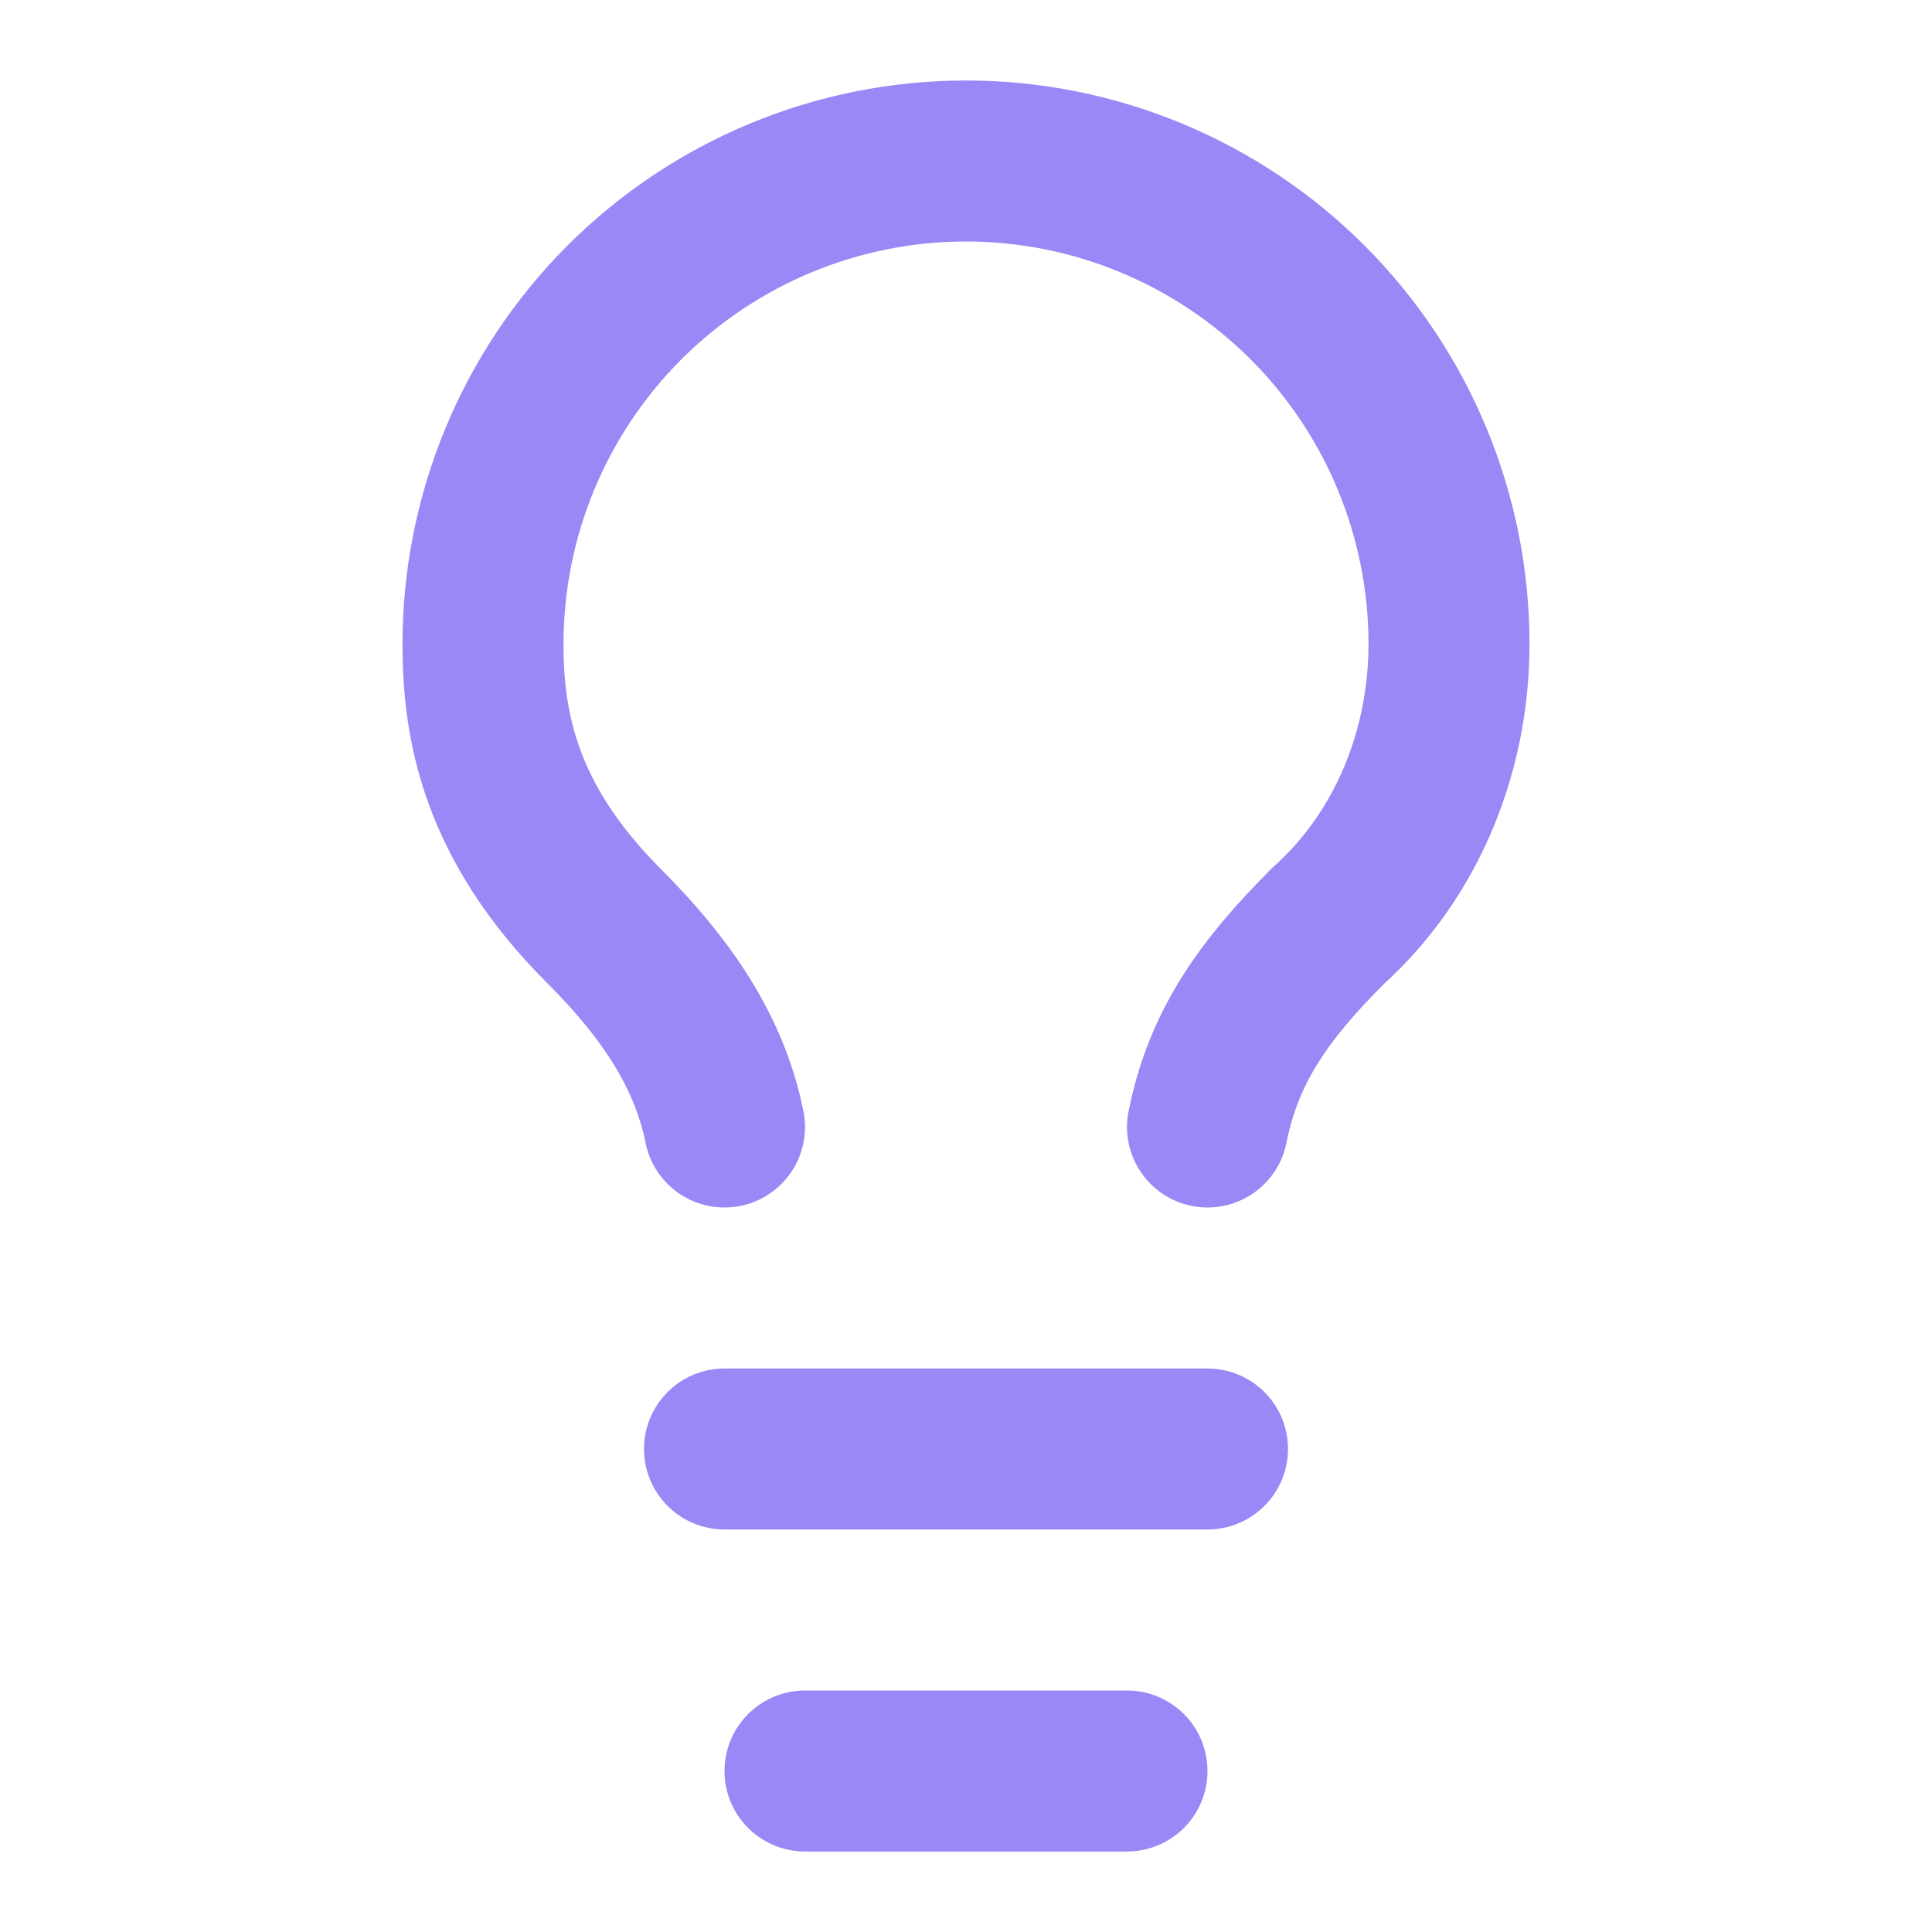 <svg width="24" height="24" viewBox="0 0 24 24" fill="none" xmlns="http://www.w3.org/2000/svg">
<path d="M15 14C15.2 13 15.7 12.3 16.5 11.5C17.5 10.6 18 9.3 18 8C18 6.409 17.368 4.883 16.243 3.757C15.117 2.632 13.591 2 12 2C10.409 2 8.883 2.632 7.757 3.757C6.632 4.883 6 6.409 6 8C6 9 6.2 10.2 7.5 11.5C8.2 12.2 8.8 13 9 14" stroke="#9B87F5" stroke-width="2" stroke-linecap="round" stroke-linejoin="round"/>
<path d="M9 18H15" stroke="#9B87F5" stroke-width="2" stroke-linecap="round" stroke-linejoin="round"/>
<path d="M10 22H14" stroke="#9B87F5" stroke-width="2" stroke-linecap="round" stroke-linejoin="round"/>
</svg>
